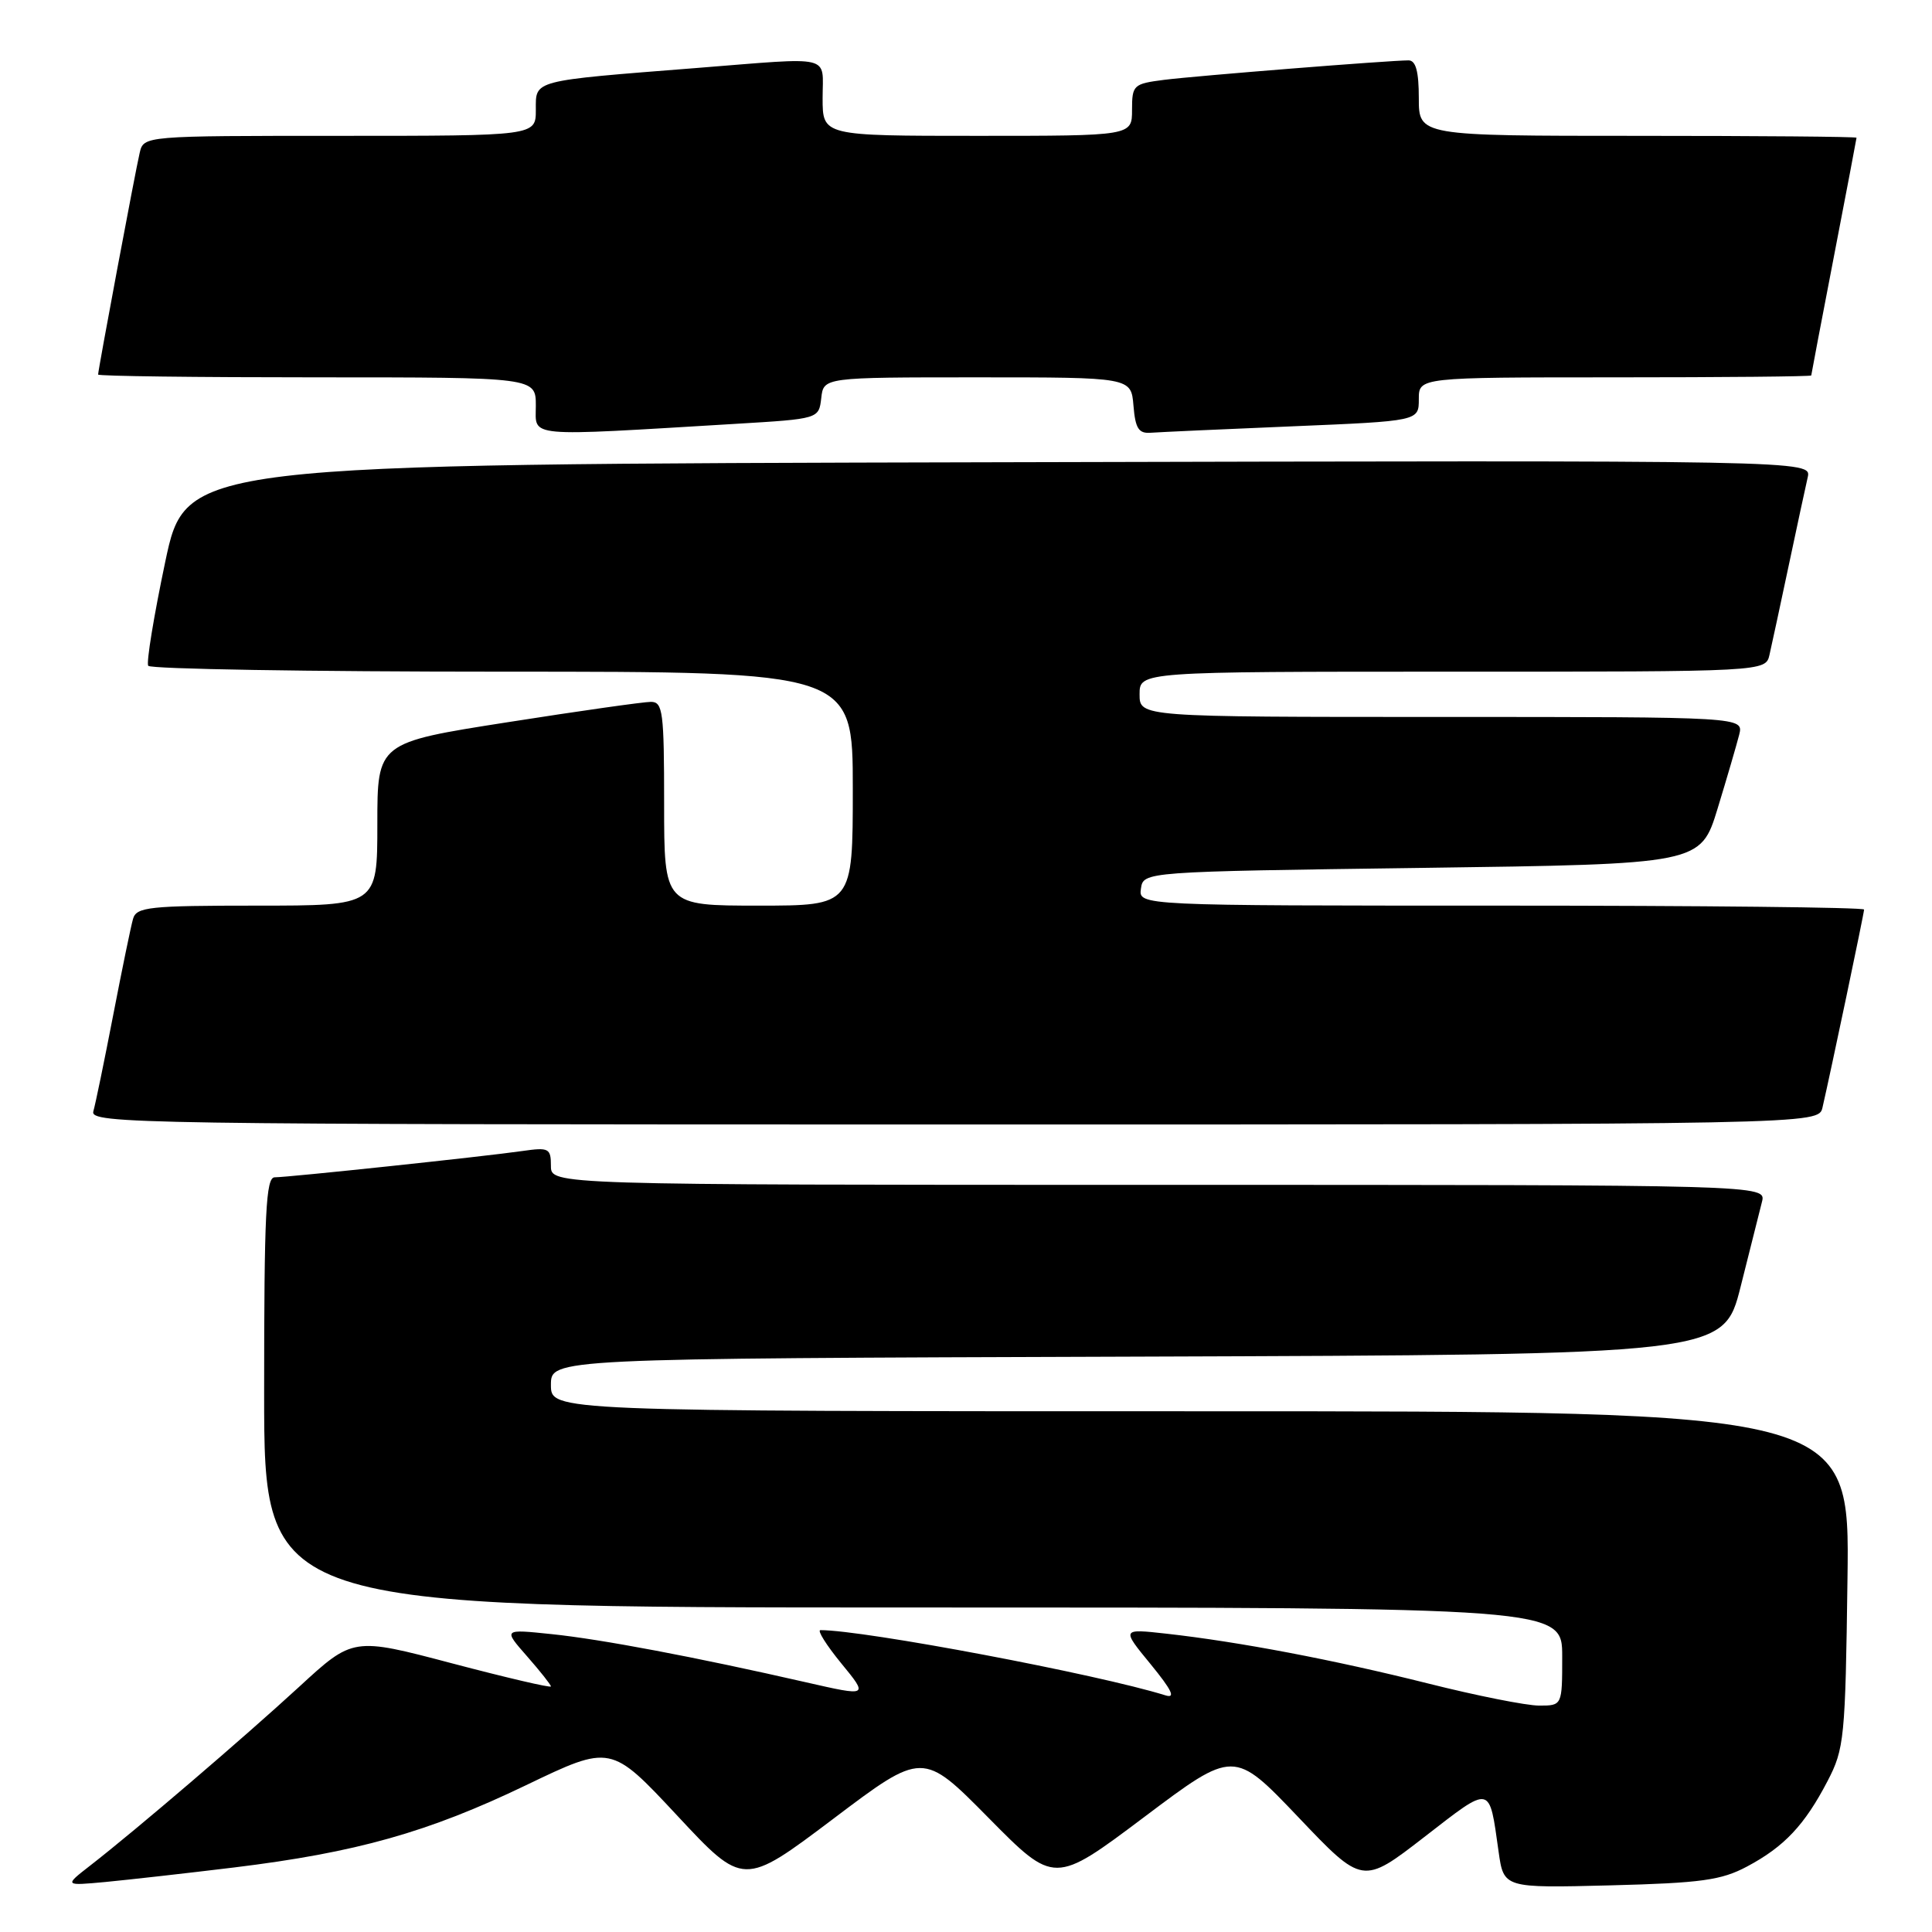 <?xml version="1.0" encoding="UTF-8" standalone="no"?>
<!DOCTYPE svg PUBLIC "-//W3C//DTD SVG 1.1//EN" "http://www.w3.org/Graphics/SVG/1.1/DTD/svg11.dtd" >
<svg xmlns="http://www.w3.org/2000/svg" xmlns:xlink="http://www.w3.org/1999/xlink" version="1.1" viewBox="0 0 256 256">
 <g >
 <path fill="currentColor"
d=" M 31.01 247.45 C 47.21 245.47 56.72 242.79 69.68 236.56 C 80.94 231.15 80.94 231.15 89.72 240.56 C 98.50 249.98 98.50 249.98 110.39 241.02 C 122.27 232.05 122.27 232.05 130.99 240.88 C 139.71 249.71 139.71 249.71 151.61 240.77 C 163.50 231.83 163.50 231.83 172.03 240.78 C 180.55 249.74 180.55 249.74 188.72 243.42 C 197.71 236.46 197.30 236.38 198.57 245.34 C 199.25 250.18 199.25 250.18 213.38 249.82 C 225.43 249.51 228.09 249.14 231.50 247.32 C 236.42 244.70 239.12 241.84 242.16 236.00 C 244.38 231.74 244.52 230.33 244.80 209.25 C 245.11 187.00 245.11 187.00 159.05 187.00 C 73.00 187.00 73.00 187.00 73.00 183.51 C 73.00 180.01 73.00 180.01 150.69 179.76 C 228.37 179.50 228.37 179.50 230.64 170.50 C 231.88 165.55 233.16 160.49 233.47 159.25 C 234.04 157.00 234.04 157.00 153.52 157.00 C 73.00 157.00 73.00 157.00 73.00 154.49 C 73.00 152.16 72.73 152.01 69.25 152.51 C 64.22 153.24 38.17 156.00 36.40 156.00 C 35.23 156.00 35.00 160.69 35.00 184.50 C 35.00 213.00 35.00 213.00 121.00 213.00 C 207.00 213.00 207.00 213.00 207.00 219.50 C 207.00 226.00 207.00 226.00 203.94 226.00 C 202.26 226.00 195.62 224.68 189.19 223.06 C 176.70 219.93 164.20 217.55 154.55 216.47 C 148.60 215.81 148.60 215.81 152.47 220.52 C 155.29 223.97 155.82 225.08 154.42 224.64 C 145.44 221.84 114.54 216.00 108.71 216.00 C 108.25 216.00 109.49 217.98 111.47 220.40 C 115.08 224.80 115.08 224.80 106.79 222.91 C 92.16 219.57 79.67 217.21 73.09 216.53 C 66.67 215.86 66.67 215.86 69.84 219.47 C 71.58 221.45 73.00 223.25 73.00 223.46 C 73.00 223.68 67.10 222.30 59.89 220.40 C 46.78 216.94 46.78 216.94 39.64 223.51 C 32.25 230.30 18.01 242.49 11.96 247.19 C 8.50 249.88 8.50 249.88 14.00 249.37 C 17.02 249.08 24.68 248.22 31.01 247.45 Z  M 241.49 146.75 C 242.57 142.08 247.00 121.01 247.00 120.52 C 247.00 120.23 225.37 120.00 198.93 120.00 C 150.86 120.00 150.86 120.00 151.18 117.75 C 151.50 115.50 151.50 115.50 188.42 115.00 C 225.34 114.50 225.34 114.50 227.60 107.11 C 228.84 103.05 230.12 98.66 230.45 97.36 C 231.04 95.00 231.04 95.00 191.02 95.00 C 151.00 95.00 151.00 95.00 151.00 92.00 C 151.00 89.00 151.00 89.00 192.48 89.00 C 233.96 89.00 233.96 89.00 234.47 86.75 C 234.76 85.51 235.89 80.22 237.00 75.00 C 238.11 69.78 239.24 64.49 239.53 63.25 C 240.04 60.99 240.04 60.99 132.34 61.25 C 24.63 61.50 24.63 61.50 21.89 74.47 C 20.39 81.60 19.37 87.79 19.64 88.22 C 19.90 88.65 41.02 89.00 66.56 89.00 C 113.00 89.00 113.00 89.00 113.00 104.50 C 113.00 120.00 113.00 120.00 100.50 120.00 C 88.00 120.00 88.00 120.00 88.00 106.50 C 88.00 94.31 87.83 93.00 86.25 93.00 C 85.29 93.00 76.74 94.21 67.25 95.70 C 50.00 98.40 50.00 98.40 50.00 109.20 C 50.00 120.00 50.00 120.00 34.07 120.00 C 19.75 120.00 18.08 120.18 17.63 121.75 C 17.35 122.71 16.17 128.45 15.00 134.50 C 13.83 140.55 12.65 146.29 12.37 147.25 C 11.89 148.91 17.79 149.00 126.41 149.00 C 240.96 149.00 240.96 149.00 241.49 146.75 Z  M 97.50 56.16 C 108.50 55.50 108.50 55.50 108.82 52.75 C 109.13 50.00 109.13 50.00 129.51 50.00 C 149.88 50.00 149.88 50.00 150.19 53.75 C 150.44 56.79 150.88 57.47 152.50 57.34 C 153.60 57.26 162.04 56.87 171.25 56.49 C 188.00 55.79 188.00 55.79 188.00 52.89 C 188.00 50.00 188.00 50.00 214.00 50.00 C 228.30 50.00 240.00 49.89 240.00 49.75 C 240.01 49.61 241.35 42.53 243.00 34.00 C 244.65 25.47 245.99 18.39 246.00 18.25 C 246.00 18.11 232.95 18.00 217.00 18.00 C 188.00 18.00 188.00 18.00 188.00 13.00 C 188.00 9.46 187.60 8.00 186.64 8.00 C 184.13 8.00 158.54 10.04 154.25 10.58 C 150.18 11.10 150.00 11.27 150.00 14.56 C 150.00 18.00 150.00 18.00 129.50 18.00 C 109.00 18.00 109.00 18.00 109.00 13.00 C 109.00 7.17 110.64 7.56 92.30 9.01 C 70.33 10.74 71.00 10.57 71.00 14.56 C 71.00 18.00 71.00 18.00 45.02 18.00 C 19.04 18.00 19.04 18.00 18.51 20.25 C 17.94 22.65 13.00 49.02 13.00 49.63 C 13.00 49.84 26.05 50.00 42.00 50.00 C 71.00 50.00 71.00 50.00 71.00 53.77 C 71.00 58.00 69.29 57.85 97.50 56.16 Z "/>
</g>
</svg>
